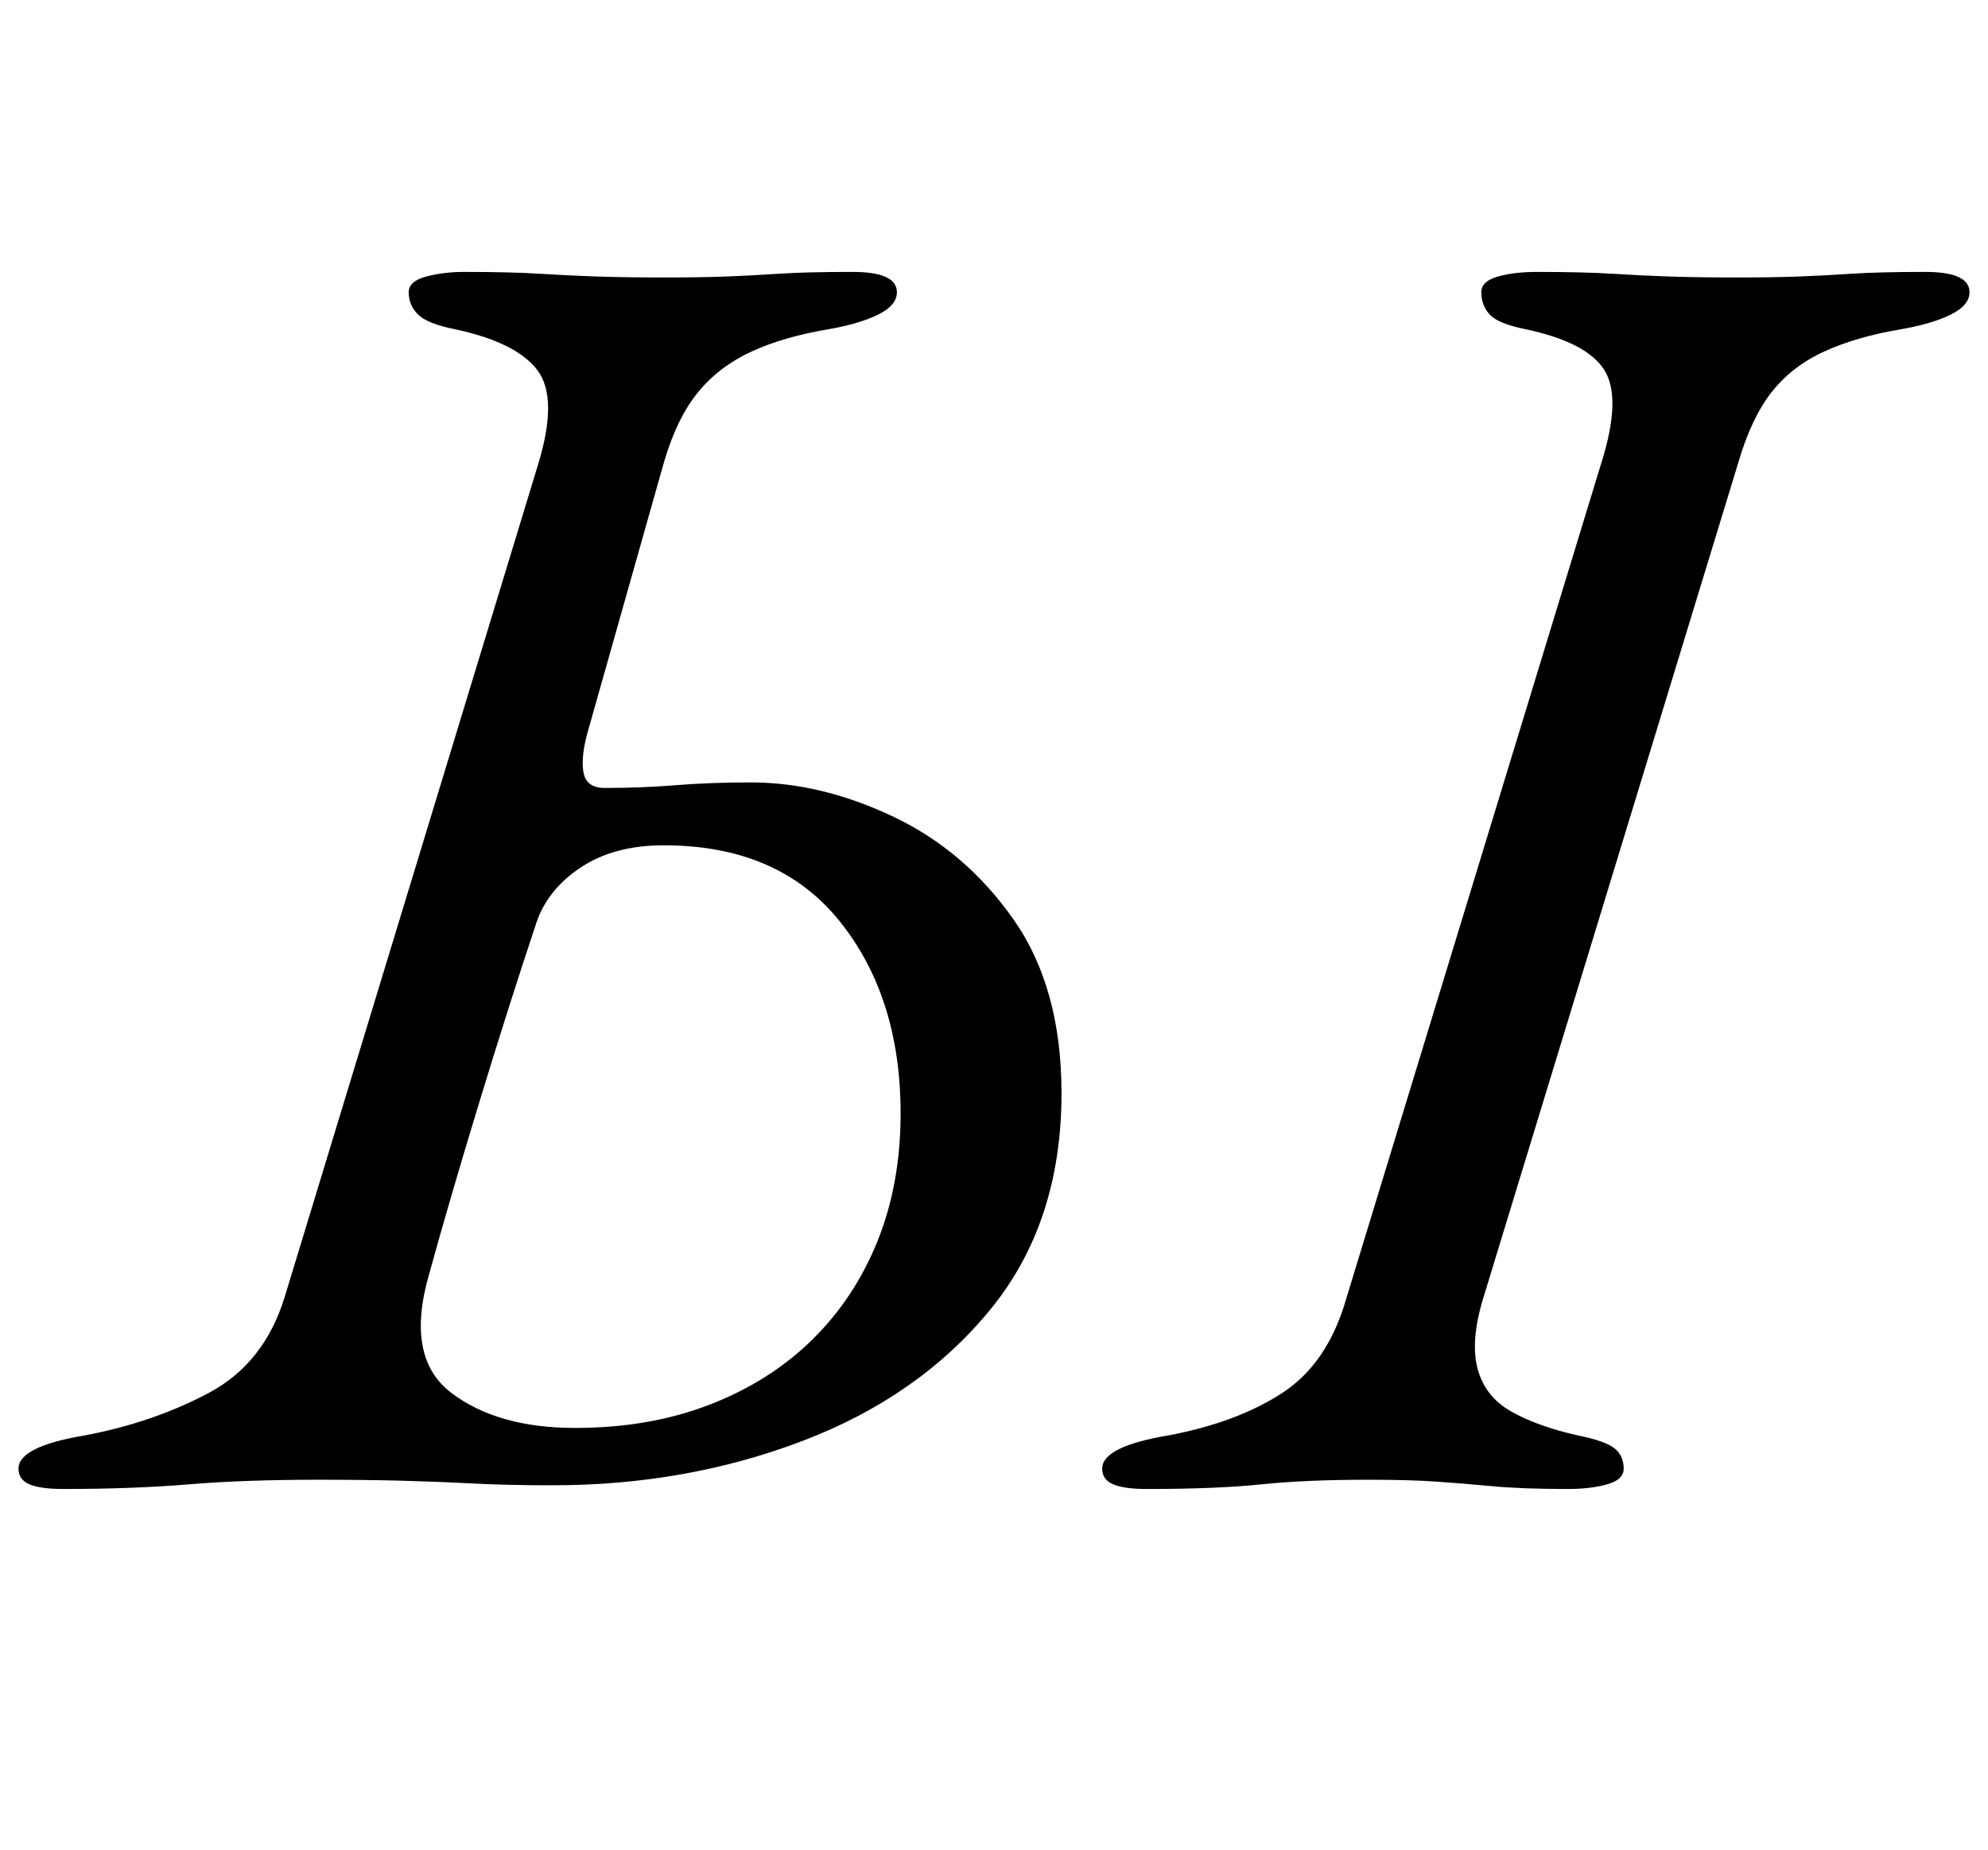 <?xml version="1.0" standalone="no"?>
<!DOCTYPE svg PUBLIC "-//W3C//DTD SVG 1.1//EN" "http://www.w3.org/Graphics/SVG/1.1/DTD/svg11.dtd" >
<svg xmlns="http://www.w3.org/2000/svg" xmlns:xlink="http://www.w3.org/1999/xlink" version="1.1" viewBox="-30 0 1075 1000">
  <g transform="matrix(1 0 0 -1 0 800)">
   <path fill="currentColor"
d="M4 -5q-12 0 -18 2.5t-6 8.5q0 12 36 18q37 7 67 23t41 52l137 450q11 36 -0.5 51t-44.5 22q-15 3 -20 8t-5 12q0 6 9.5 8.5t20.5 2.5q25 0 41 -1t31 -1.5t36 -0.5q20 0 33.5 0.5t28.5 1.5t40 1q24 0 24 -11q0 -7 -10 -12t-27 -8q-24 -4 -41.5 -12t-29 -22t-18.5 -38
l-41 -145q-4 -14 -2.5 -22.5t11.5 -8.5q20 0 38.5 1.5t40.5 1.5q38 0 77 -18.5t65 -55.5t26 -94q0 -70 -38.5 -117t-101.5 -71t-135 -24q-25 0 -44 1t-38.5 1.5t-44.5 0.5q-40 0 -70 -2.5t-68 -2.5zM281 28q40 0 72.5 12.5t55.5 35t35.5 53.5t12.5 69q0 63 -33 104t-95 41
q-27 0 -45 -12t-24 -30q-15 -45 -31 -97.5t-27 -92.5q-13 -45 12 -64t67 -19zM590 -5q-12 0 -18 2.5t-6 8.5q0 12 36 18q37 7 61.5 23t34.5 51l138 452q11 35 1.5 50t-42.5 22q-15 3 -19.5 8t-4.5 12q0 6 9 8.5t21 2.5q25 0 41 -1t31 -1.5t36 -0.5q20 0 33.5 0.5t28.5 1.5
t40 1q24 0 24 -11q0 -7 -10 -12t-27 -8q-24 -4 -41.5 -12t-28.5 -22t-18 -38l-138 -452q-7 -23 -3 -38t18 -23t36 -13q15 -3 20 -7t5 -11q0 -6 -9 -8.5t-21 -2.5q-25 0 -41 1.5t-30.5 2.5t-36.5 1q-34 0 -58 -2.5t-62 -2.5z" />
  </g>

</svg>

